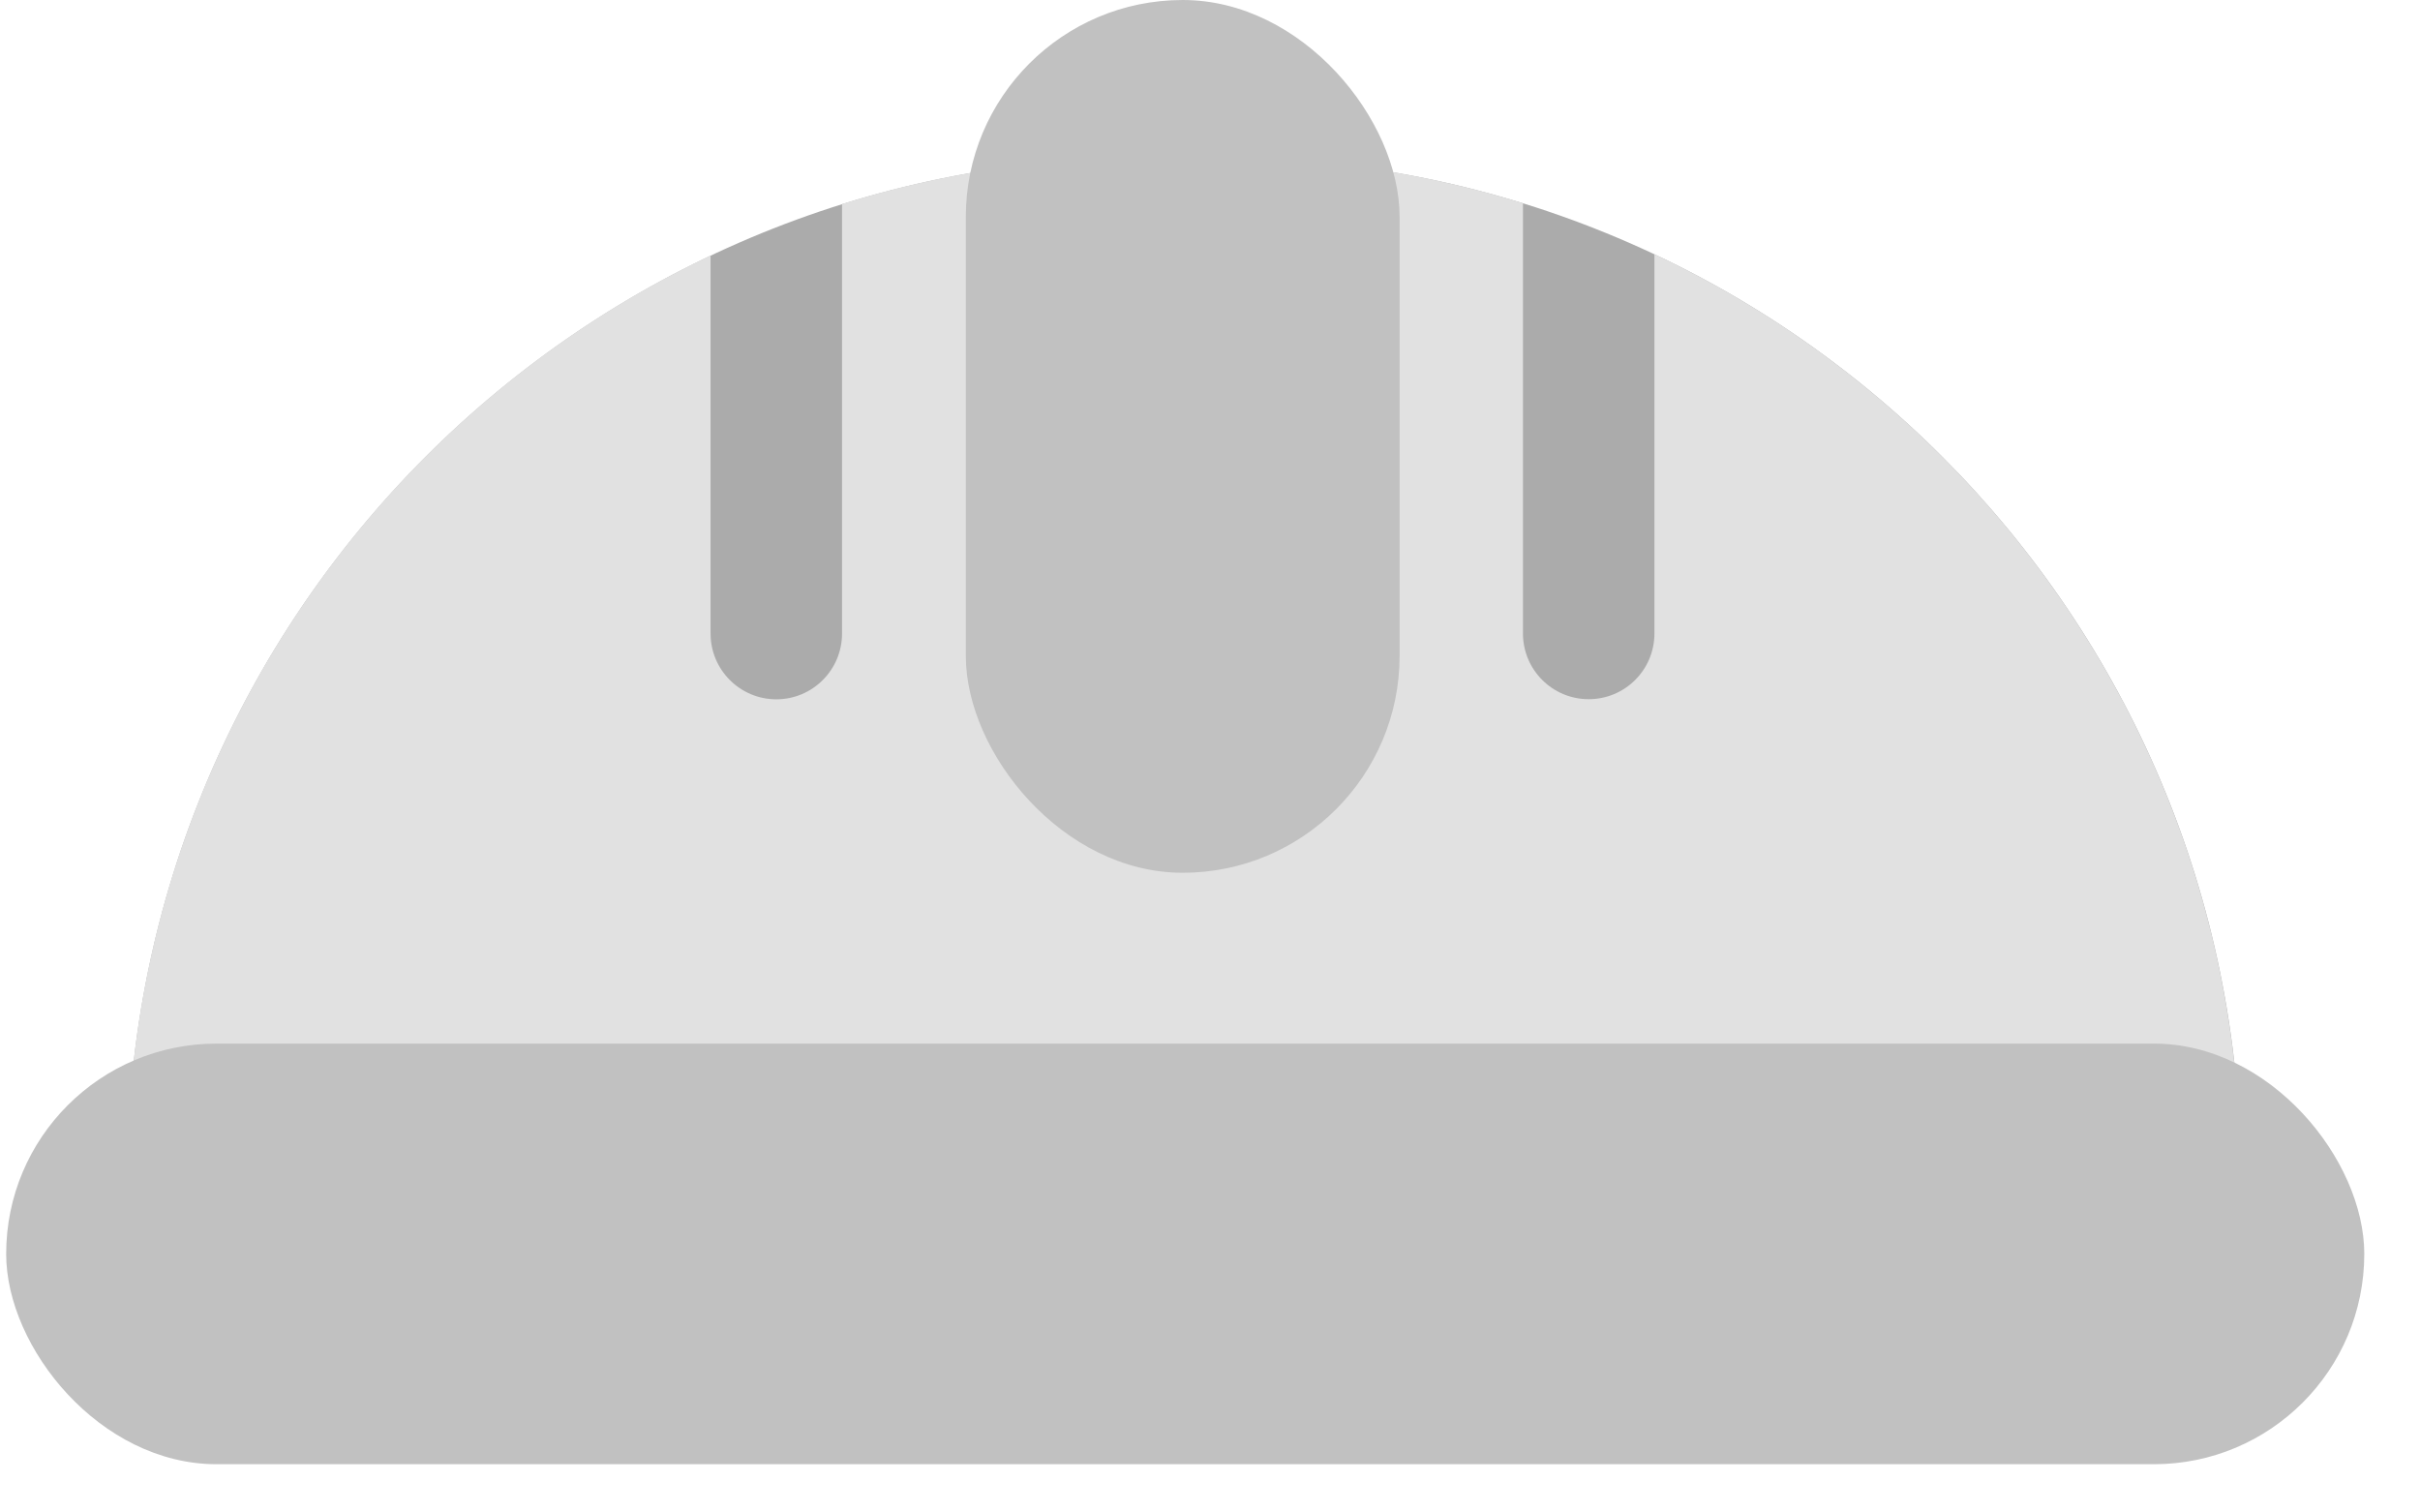 <svg width="40" height="25" viewBox="0 0 40 25" fill="none" xmlns="http://www.w3.org/2000/svg">
<path d="M37.038 19.467H2.102C2.102 10.156 9.65 2.608 18.962 2.608H20.178C29.49 2.608 37.038 10.156 37.038 19.467Z" fill="#ABABAB"/>
<path fill-rule="evenodd" clip-rule="evenodd" d="M25.173 3.359V10.471C25.173 11.071 25.66 11.557 26.259 11.557C26.86 11.557 27.346 11.071 27.346 10.471V4.202C33.072 6.896 37.036 12.718 37.036 19.465H2.1C2.1 12.735 6.043 6.926 11.745 4.223V10.472C11.745 11.072 12.232 11.559 12.832 11.559C13.431 11.559 13.918 11.072 13.918 10.472V3.372C15.51 2.874 17.203 2.606 18.959 2.606H20.176C21.916 2.606 23.594 2.869 25.173 3.359Z" fill="#E1E1E1"/>
<rect x="15.964" y="0" width="7.17" height="14.426" rx="3.585" fill="#C1C1C1"/>
<rect x="0.102" y="17.25" width="38.977" height="6.952" rx="3.476" fill="#C1C1C1"/>
</svg>

